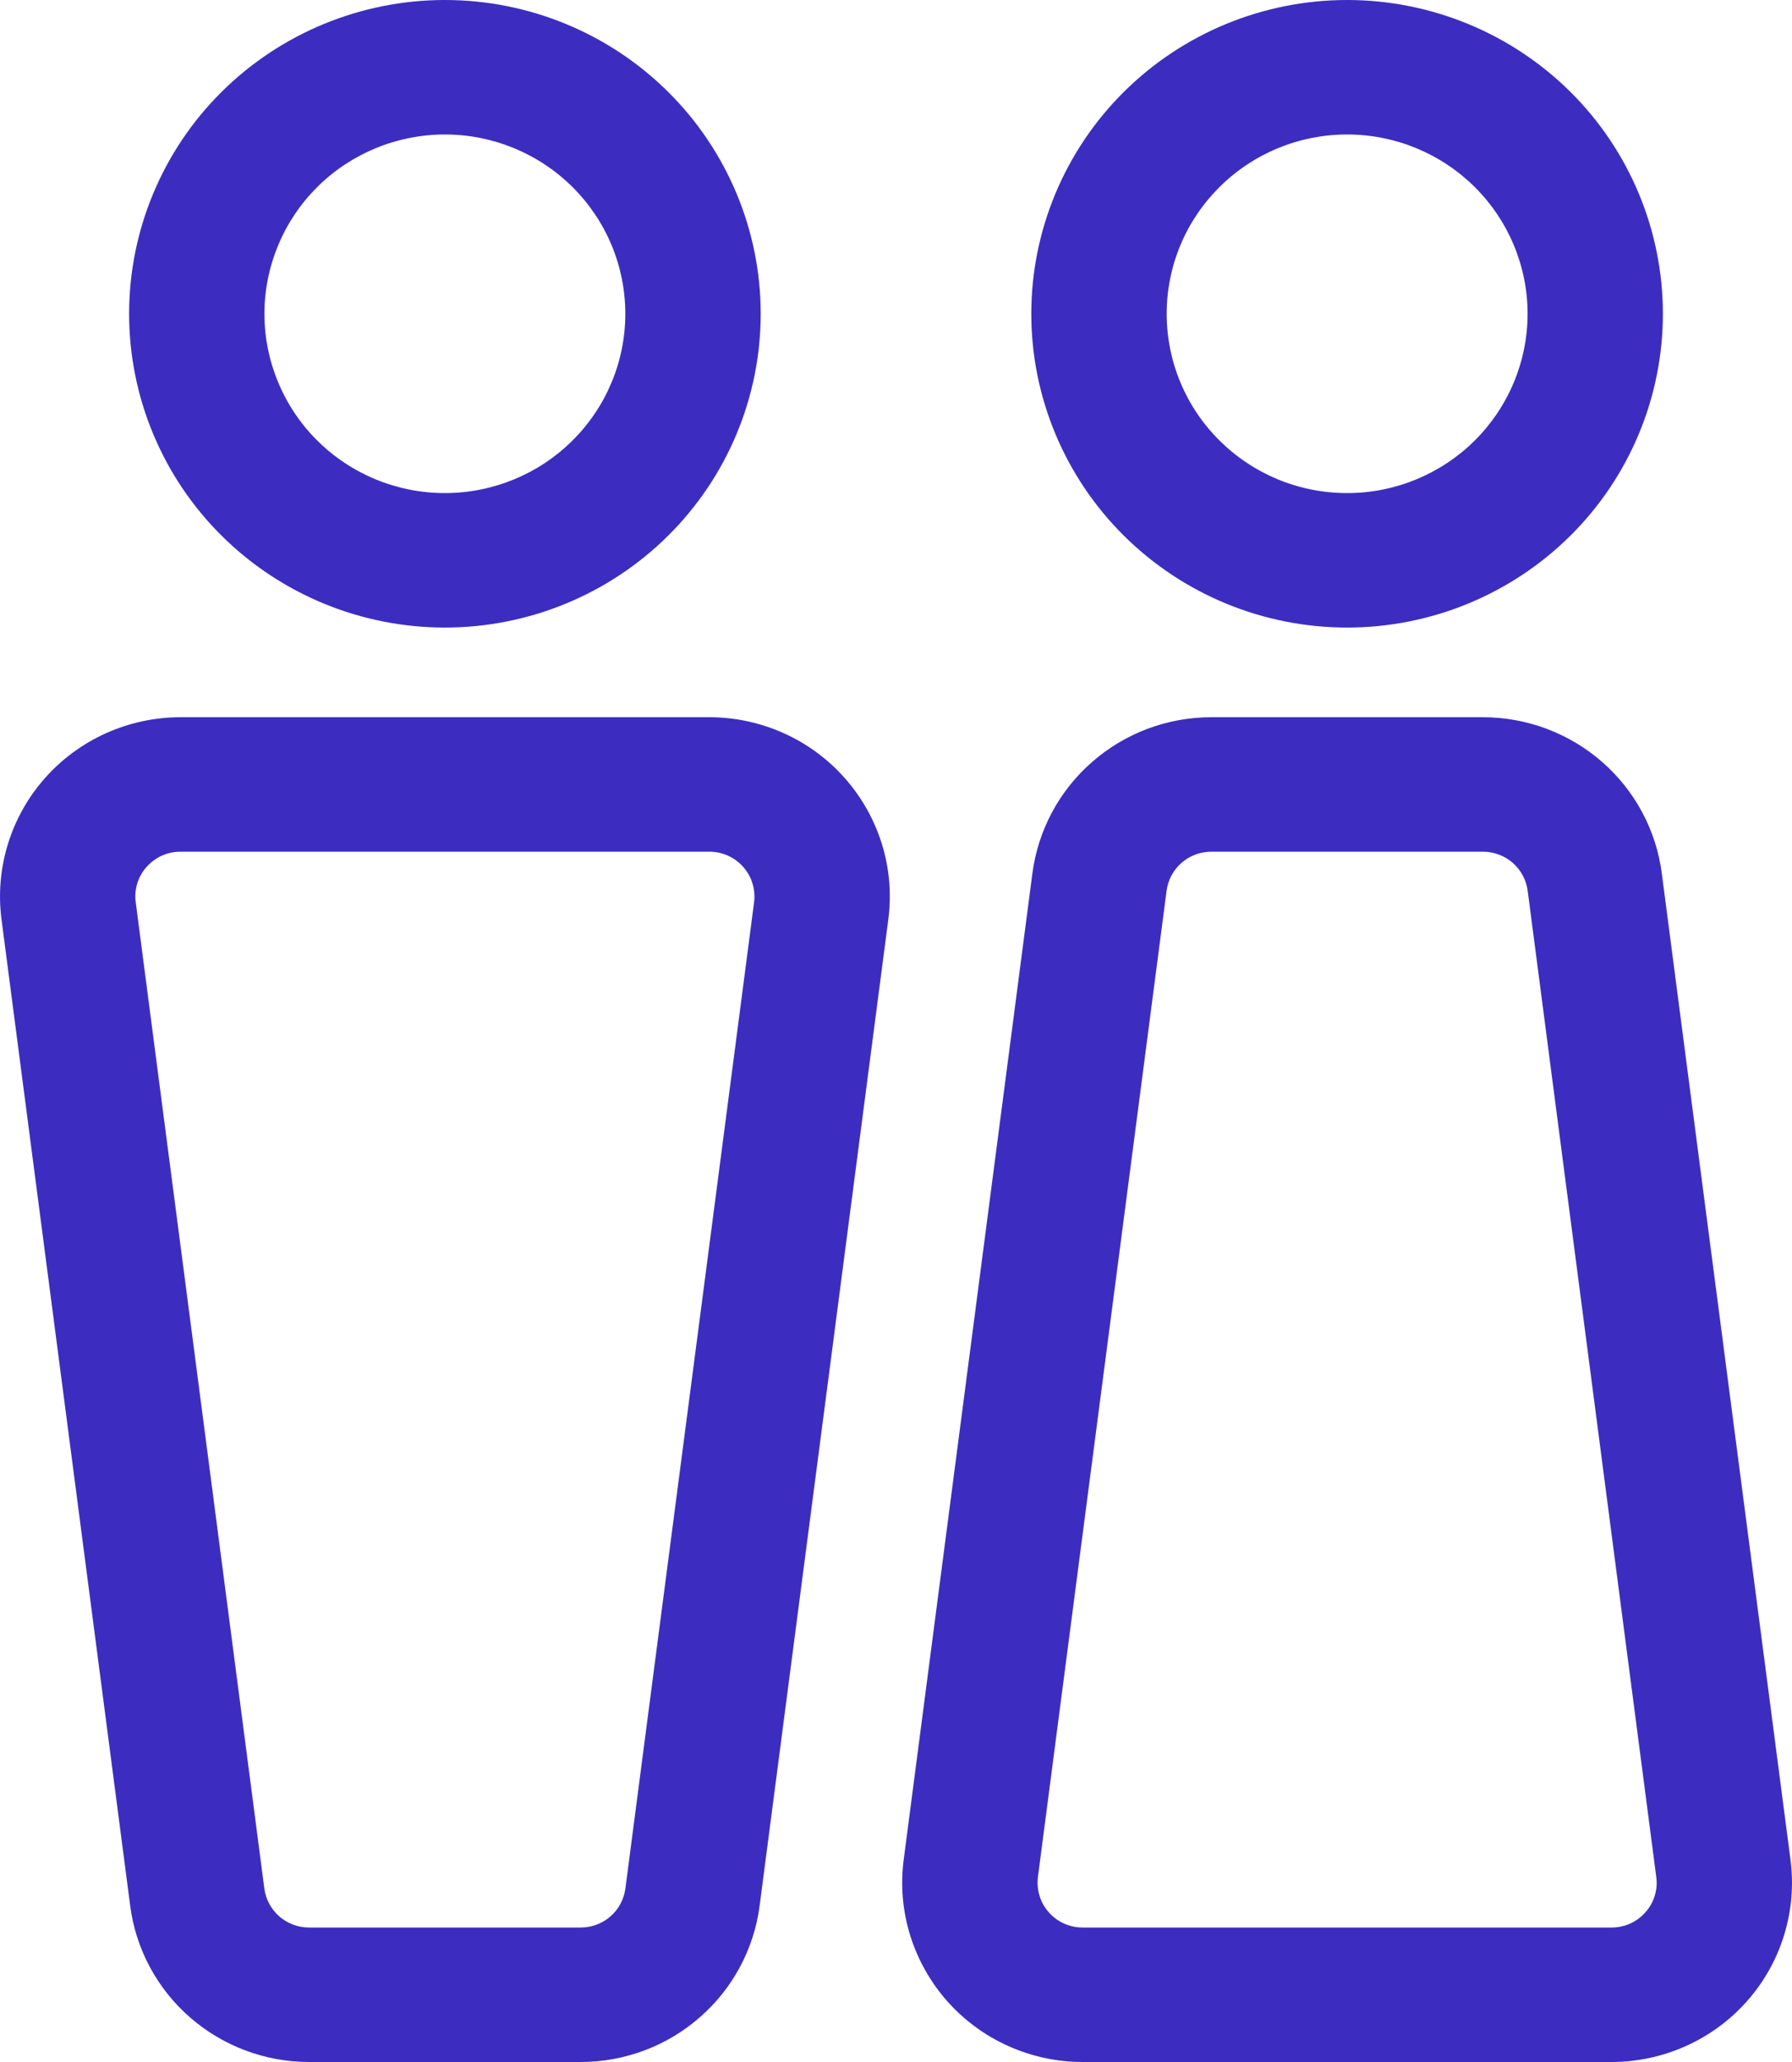 <svg width="20" height="23" viewBox="0 0 20 23" fill="none" xmlns="http://www.w3.org/2000/svg">
<path d="M7.917 8H2.014C1.728 8 1.445 8.061 1.184 8.178C0.923 8.295 0.69 8.466 0.501 8.68C0.312 8.893 0.171 9.145 0.088 9.416C0.004 9.688 -0.02 9.975 0.017 10.257L1.453 21.257C1.515 21.739 1.753 22.182 2.12 22.502C2.488 22.823 2.961 23 3.45 23H6.481C6.97 23 7.443 22.823 7.81 22.502C8.178 22.182 8.415 21.739 8.478 21.257L9.914 10.257C9.951 9.975 9.927 9.688 9.843 9.416C9.759 9.145 9.618 8.893 9.429 8.68C9.24 8.466 9.008 8.295 8.747 8.178C8.486 8.061 8.203 8 7.917 8ZM7.917 9.5C7.988 9.5 8.059 9.515 8.124 9.544C8.19 9.574 8.248 9.617 8.295 9.67C8.342 9.723 8.378 9.786 8.398 9.854C8.419 9.922 8.425 9.994 8.416 10.065L6.98 21.064C6.964 21.185 6.905 21.296 6.813 21.376C6.721 21.456 6.603 21.5 6.481 21.5H3.45C3.328 21.5 3.209 21.456 3.117 21.376C3.026 21.296 2.966 21.185 2.95 21.064L1.515 10.065C1.505 9.994 1.511 9.922 1.532 9.854C1.553 9.786 1.588 9.723 1.636 9.67C1.683 9.617 1.741 9.574 1.806 9.544C1.872 9.515 1.942 9.5 2.014 9.5H7.917ZM17.986 23H12.083C11.797 23 11.514 22.939 11.253 22.822C10.992 22.705 10.76 22.534 10.57 22.32C10.382 22.107 10.241 21.855 10.157 21.584C10.073 21.311 10.049 21.025 10.086 20.743L11.522 9.743C11.585 9.261 11.822 8.818 12.19 8.498C12.557 8.177 13.03 8 13.519 8H16.55C17.039 8 17.512 8.177 17.88 8.498C18.247 8.818 18.485 9.261 18.547 9.743L19.983 20.743C20.02 21.025 19.996 21.311 19.912 21.584C19.829 21.855 19.688 22.107 19.499 22.32C19.31 22.534 19.077 22.705 18.816 22.822C18.555 22.939 18.272 23 17.986 23ZM17.986 21.5C18.058 21.5 18.128 21.485 18.194 21.456C18.259 21.426 18.317 21.384 18.364 21.33C18.412 21.277 18.447 21.214 18.468 21.146C18.489 21.078 18.495 21.006 18.485 20.936L17.05 9.935C17.034 9.815 16.974 9.704 16.883 9.624C16.791 9.544 16.672 9.5 16.55 9.5H13.519C13.397 9.5 13.279 9.544 13.187 9.624C13.095 9.704 13.036 9.815 13.02 9.935L11.584 20.936C11.575 21.006 11.581 21.078 11.602 21.146C11.622 21.214 11.658 21.277 11.705 21.33C11.752 21.384 11.81 21.426 11.876 21.456C11.941 21.485 12.012 21.5 12.083 21.5H17.986ZM4.965 0C5.9 0 6.796 0.369 7.457 1.025C8.118 1.681 8.49 2.572 8.49 3.5C8.49 4.428 8.118 5.319 7.457 5.975C6.796 6.631 5.9 7 4.965 7C4.031 7 3.134 6.631 2.473 5.975C1.812 5.319 1.441 4.428 1.441 3.5C1.441 2.572 1.812 1.681 2.473 1.025C3.134 0.369 4.031 0 4.965 0ZM4.965 1.5C4.701 1.5 4.439 1.552 4.195 1.652C3.95 1.753 3.728 1.9 3.541 2.086C3.354 2.272 3.206 2.492 3.105 2.735C3.004 2.977 2.951 3.237 2.951 3.5C2.951 3.763 3.004 4.023 3.105 4.265C3.206 4.508 3.354 4.729 3.541 4.914C3.728 5.1 3.95 5.247 4.195 5.348C4.439 5.448 4.701 5.5 4.965 5.5C5.499 5.5 6.012 5.289 6.389 4.914C6.767 4.539 6.979 4.03 6.979 3.5C6.979 2.97 6.767 2.461 6.389 2.086C6.012 1.711 5.499 1.5 4.965 1.5ZM15.035 0C15.969 0 16.866 0.369 17.527 1.025C18.188 1.681 18.559 2.572 18.559 3.5C18.559 4.428 18.188 5.319 17.527 5.975C16.866 6.631 15.969 7 15.035 7C14.1 7 13.204 6.631 12.543 5.975C11.882 5.319 11.51 4.428 11.51 3.5C11.51 2.572 11.882 1.681 12.543 1.025C13.204 0.369 14.1 0 15.035 0ZM15.035 1.5C14.77 1.5 14.508 1.552 14.264 1.652C14.02 1.753 13.798 1.9 13.611 2.086C13.424 2.272 13.275 2.492 13.174 2.735C13.073 2.977 13.021 3.237 13.021 3.5C13.021 3.763 13.073 4.023 13.174 4.265C13.275 4.508 13.424 4.729 13.611 4.914C13.798 5.1 14.02 5.247 14.264 5.348C14.508 5.448 14.77 5.5 15.035 5.5C15.569 5.5 16.081 5.289 16.459 4.914C16.836 4.539 17.049 4.03 17.049 3.5C17.049 2.97 16.836 2.461 16.459 2.086C16.081 1.711 15.569 1.5 15.035 1.5Z" fill="#3C2DC0"/>
</svg>
